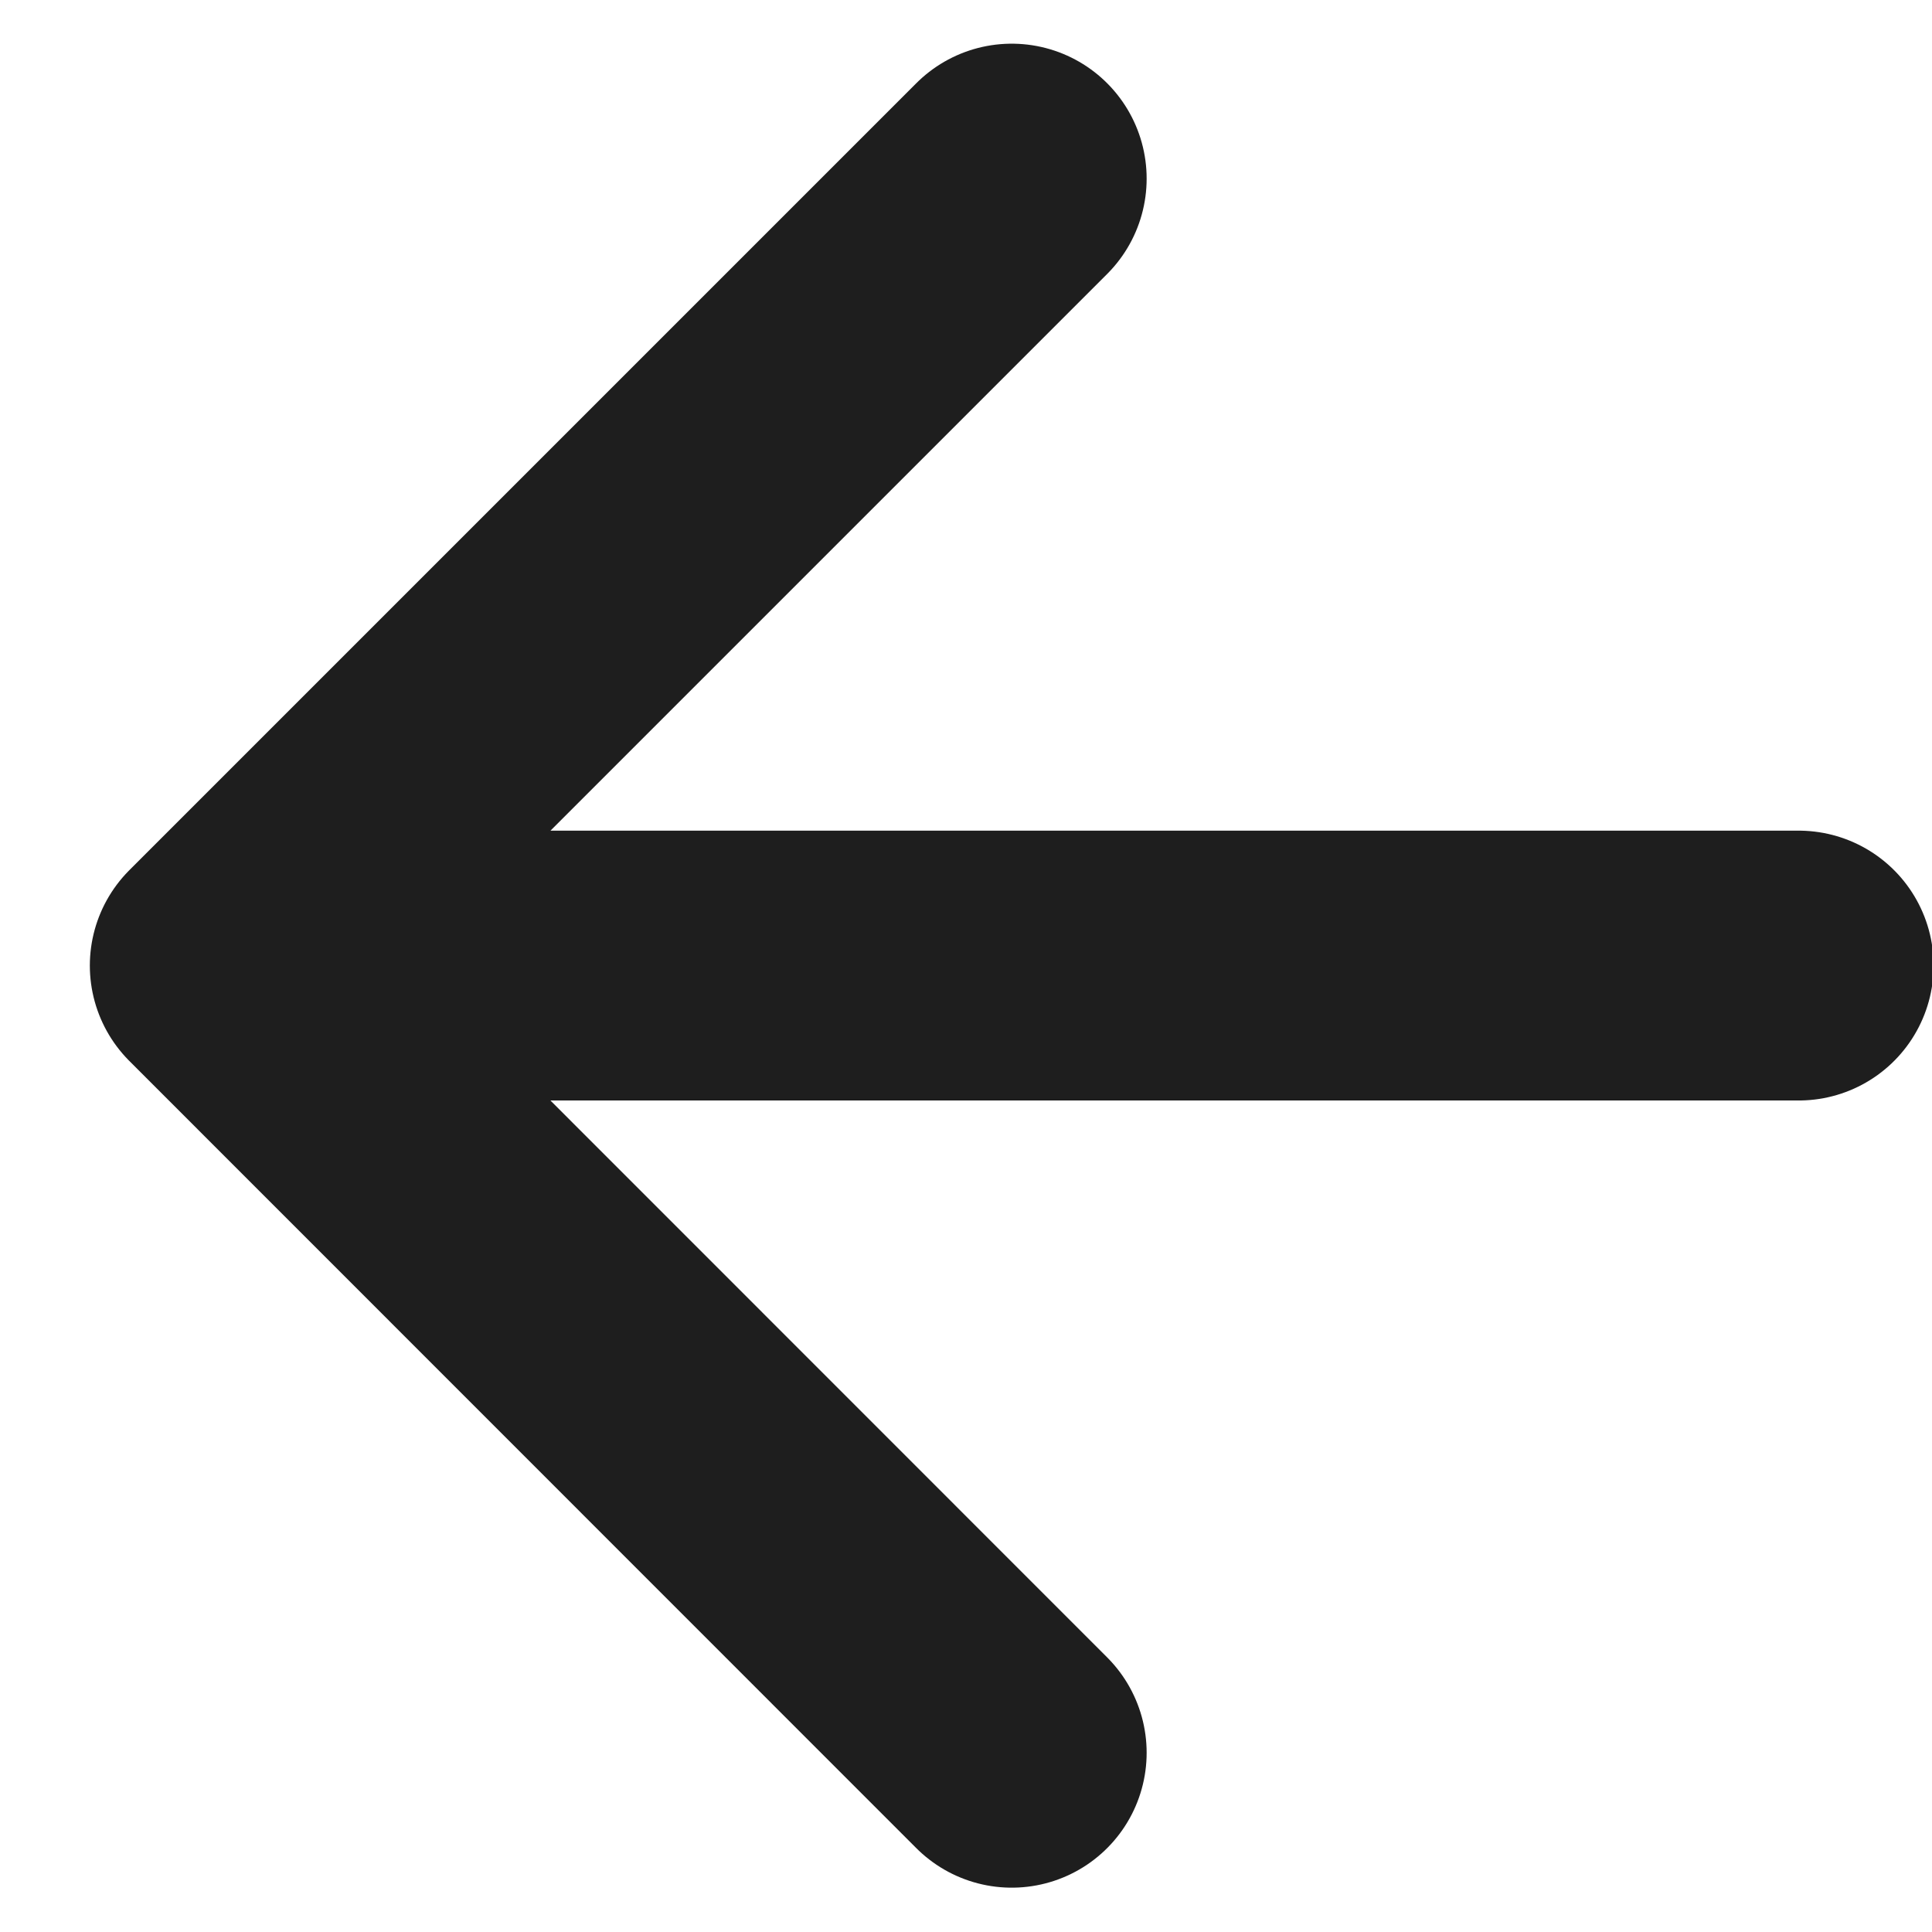 <svg width="9" height="9" viewBox="0 0 9 9" fill="none" xmlns="http://www.w3.org/2000/svg">
<path d="M8.379 4.498H1.047M1.047 4.498L4.713 8.165M1.047 4.498L4.713 0.832" stroke="#1E1E1E" stroke-width="1.257" stroke-linecap="round" stroke-linejoin="round"/>
</svg>
